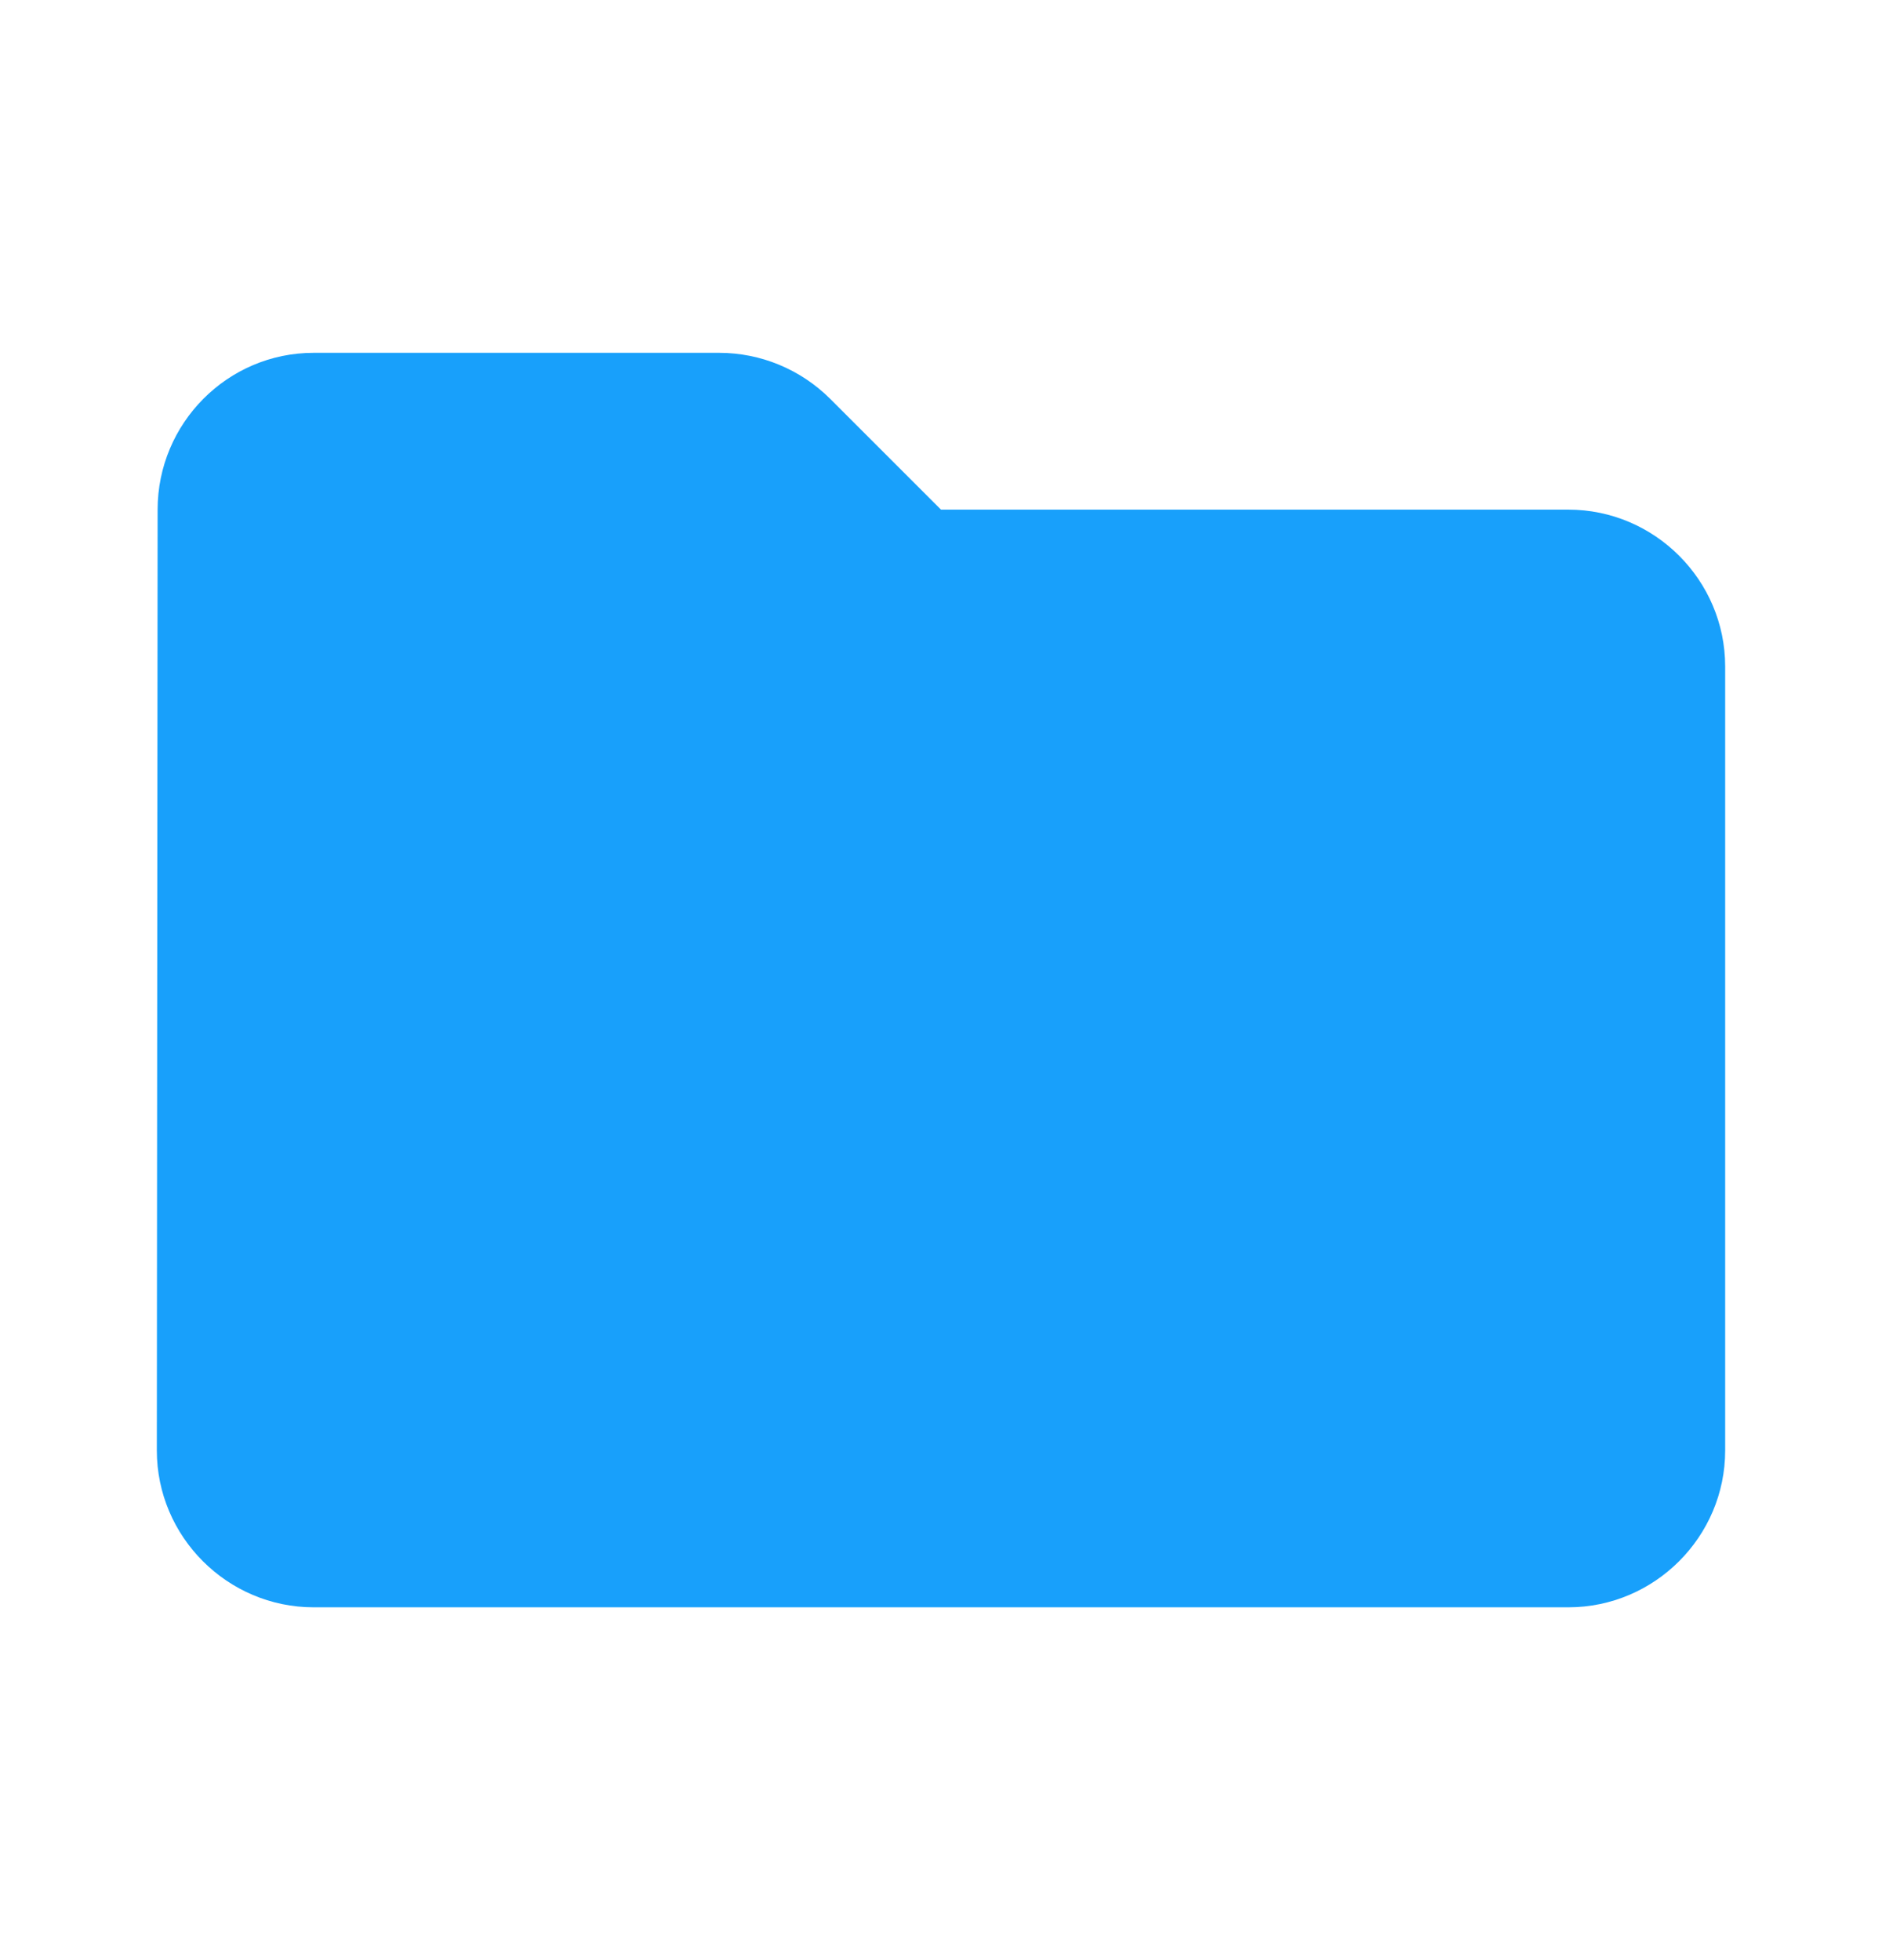 <svg width="24" height="25" viewBox="0 0 24 25" fill="none" xmlns="http://www.w3.org/2000/svg">
<path d="M10.59 5.09C10.21 4.71 9.7 4.5 9.17 4.5H4C2.9 4.5 2.01 5.4 2.01 6.5L2 18.5C2 19.6 2.9 20.5 4 20.5H20C21.1 20.5 22 19.6 22 18.5V8.5C22 7.4 21.1 6.5 20 6.5H12L10.59 5.09Z" fill="#18A0FB"/>
</svg>
